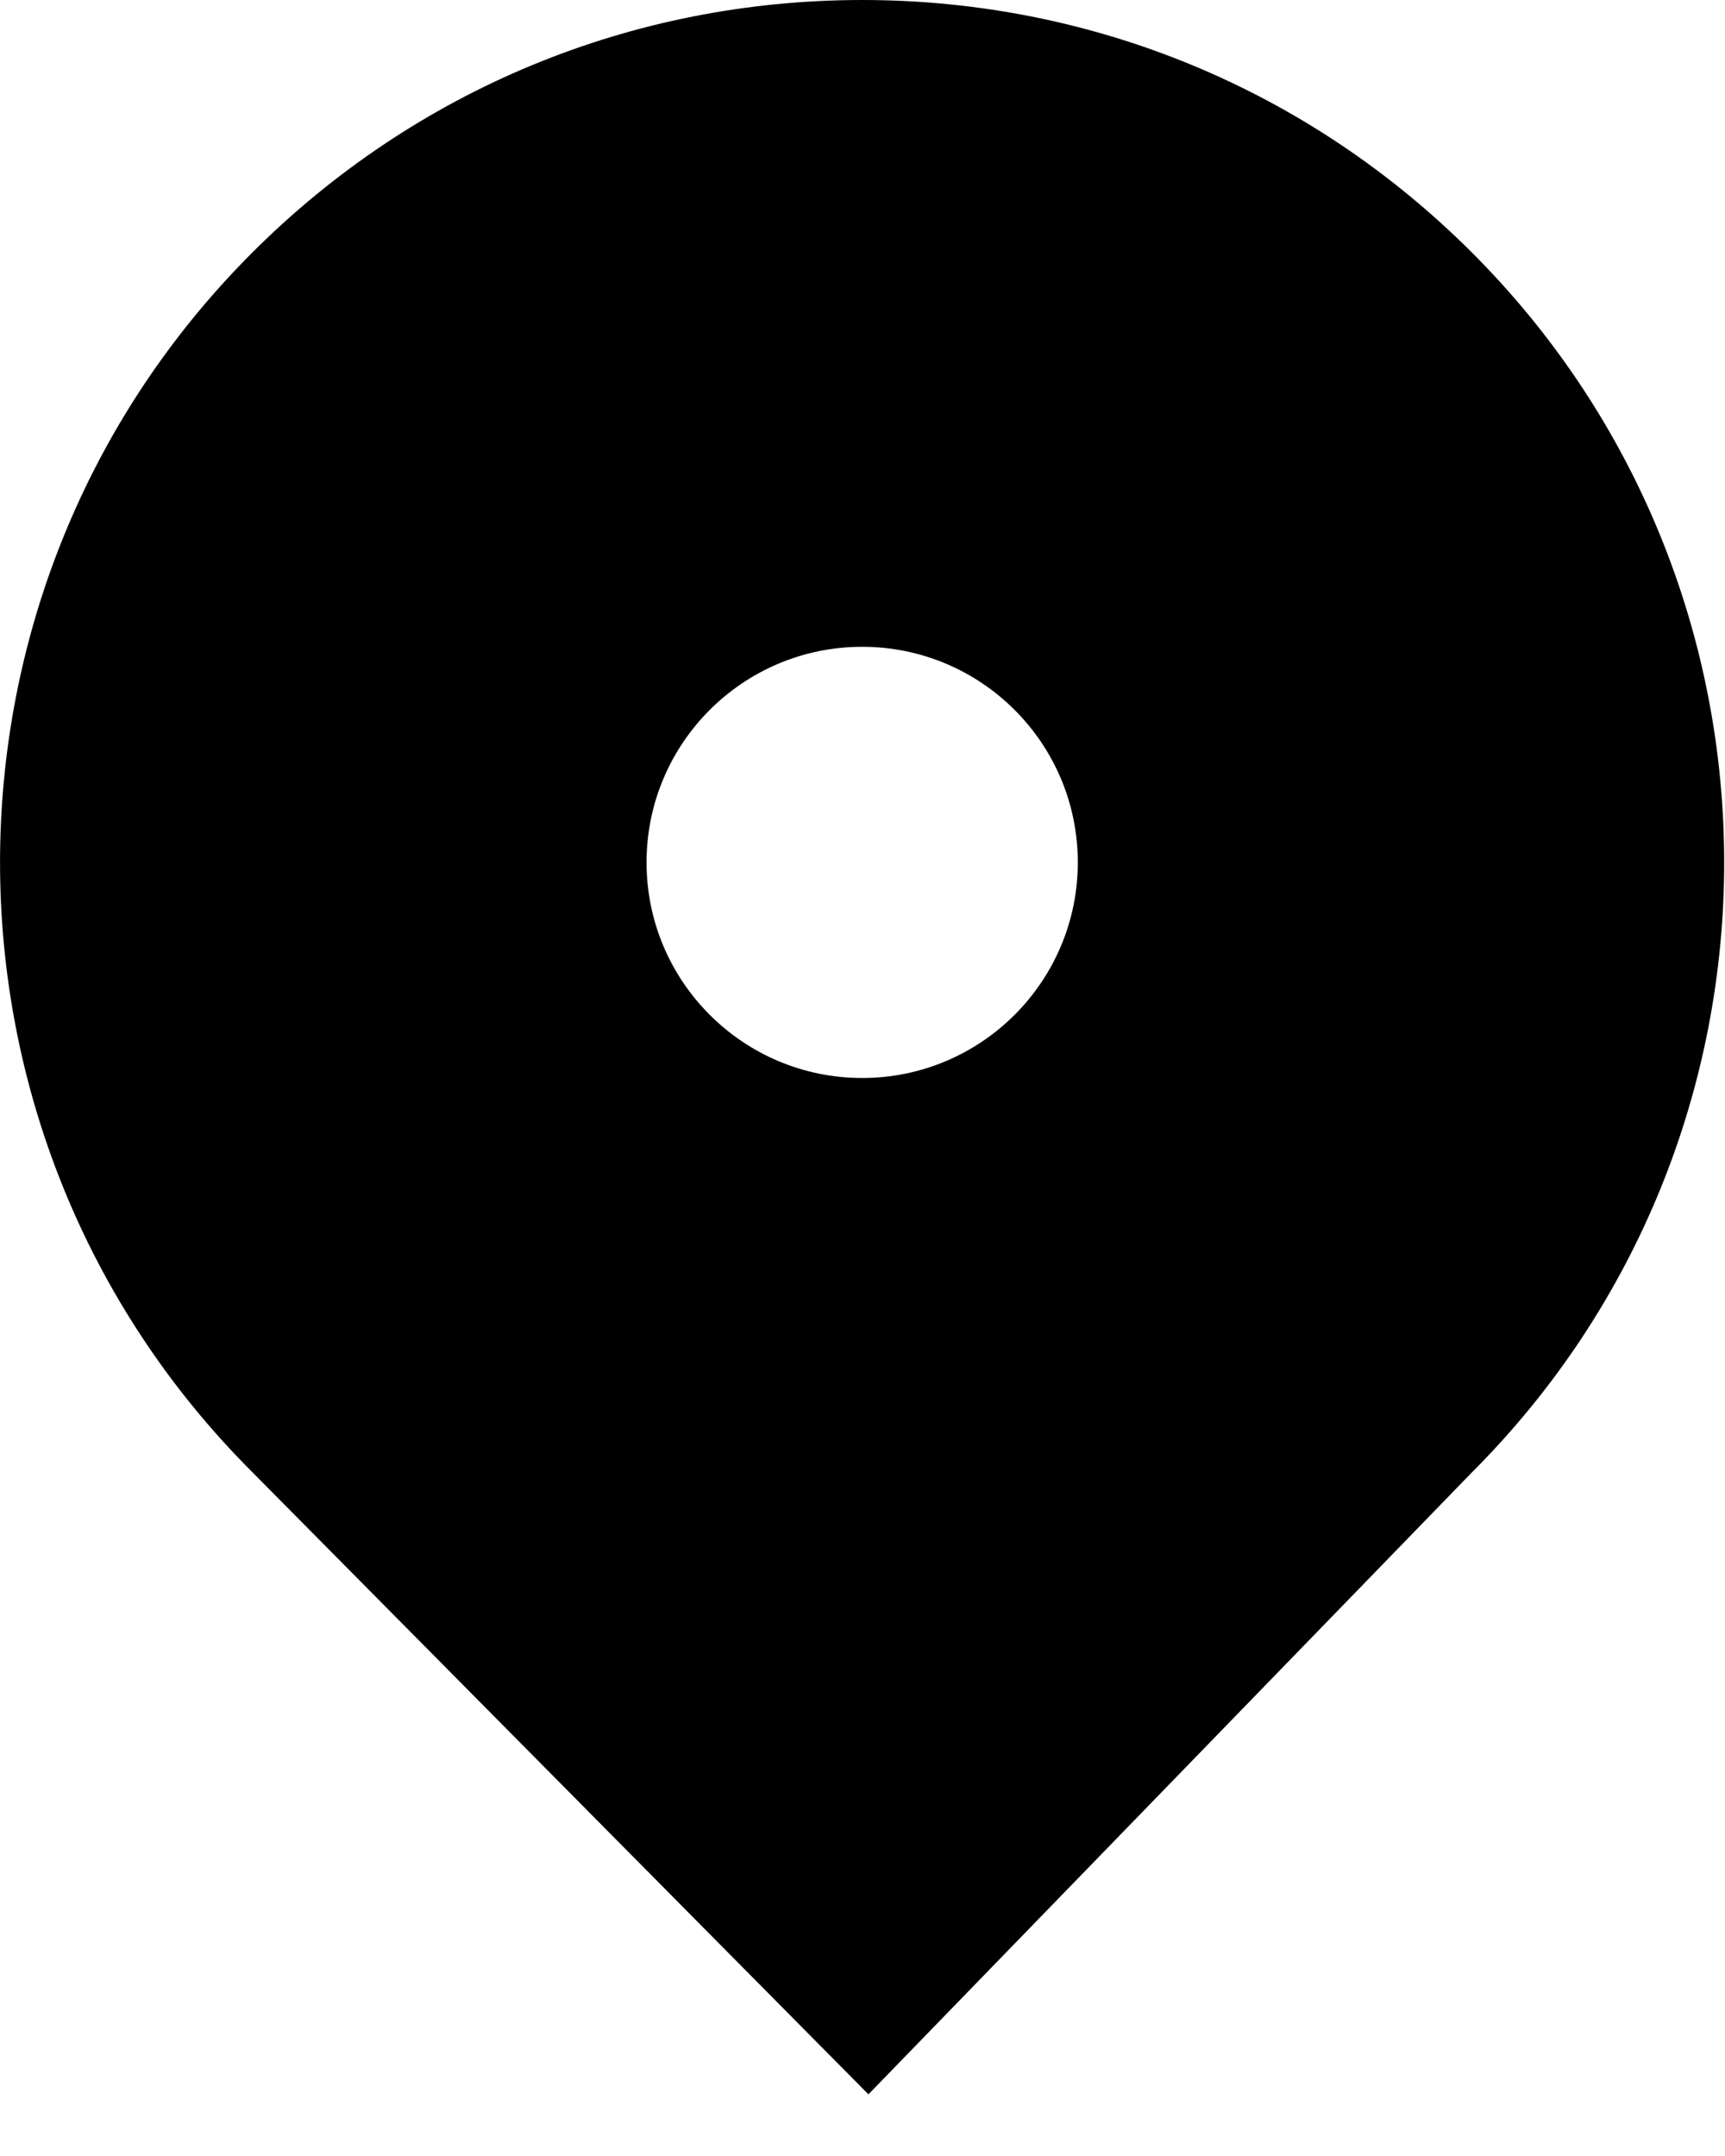 <?xml version="1.0" encoding="utf-8"?>
<!-- Generator: Adobe Illustrator 16.0.0, SVG Export Plug-In . SVG Version: 6.00 Build 0)  -->
<!DOCTYPE svg PUBLIC "-//W3C//DTD SVG 1.1//EN" "http://www.w3.org/Graphics/SVG/1.1/DTD/svg11.dtd">
<svg version="1.1" id="Pictograms" xmlns="http://www.w3.org/2000/svg" xmlns:xlink="http://www.w3.org/1999/xlink" x="0px" y="0px"
	 width="16px" height="20px" viewBox="0 0 16 20" enable-background="new 0 0 16 20" xml:space="preserve">
<path d="M13.653,2.343C12.142,0.832,10.133,0,7.997,0S3.851,0.832,2.34,2.343c-3.119,3.119-3.119,8.194-0.003,11.31l5.718,5.775
	l5.599-5.771C16.772,10.537,16.772,5.462,13.653,2.343z M7.997,10c-1.104,0-2-0.896-2-2c0-1.105,0.896-2,2-2s2,0.895,2,2
	C9.997,9.104,9.101,10,7.997,10z"/>
</svg>
